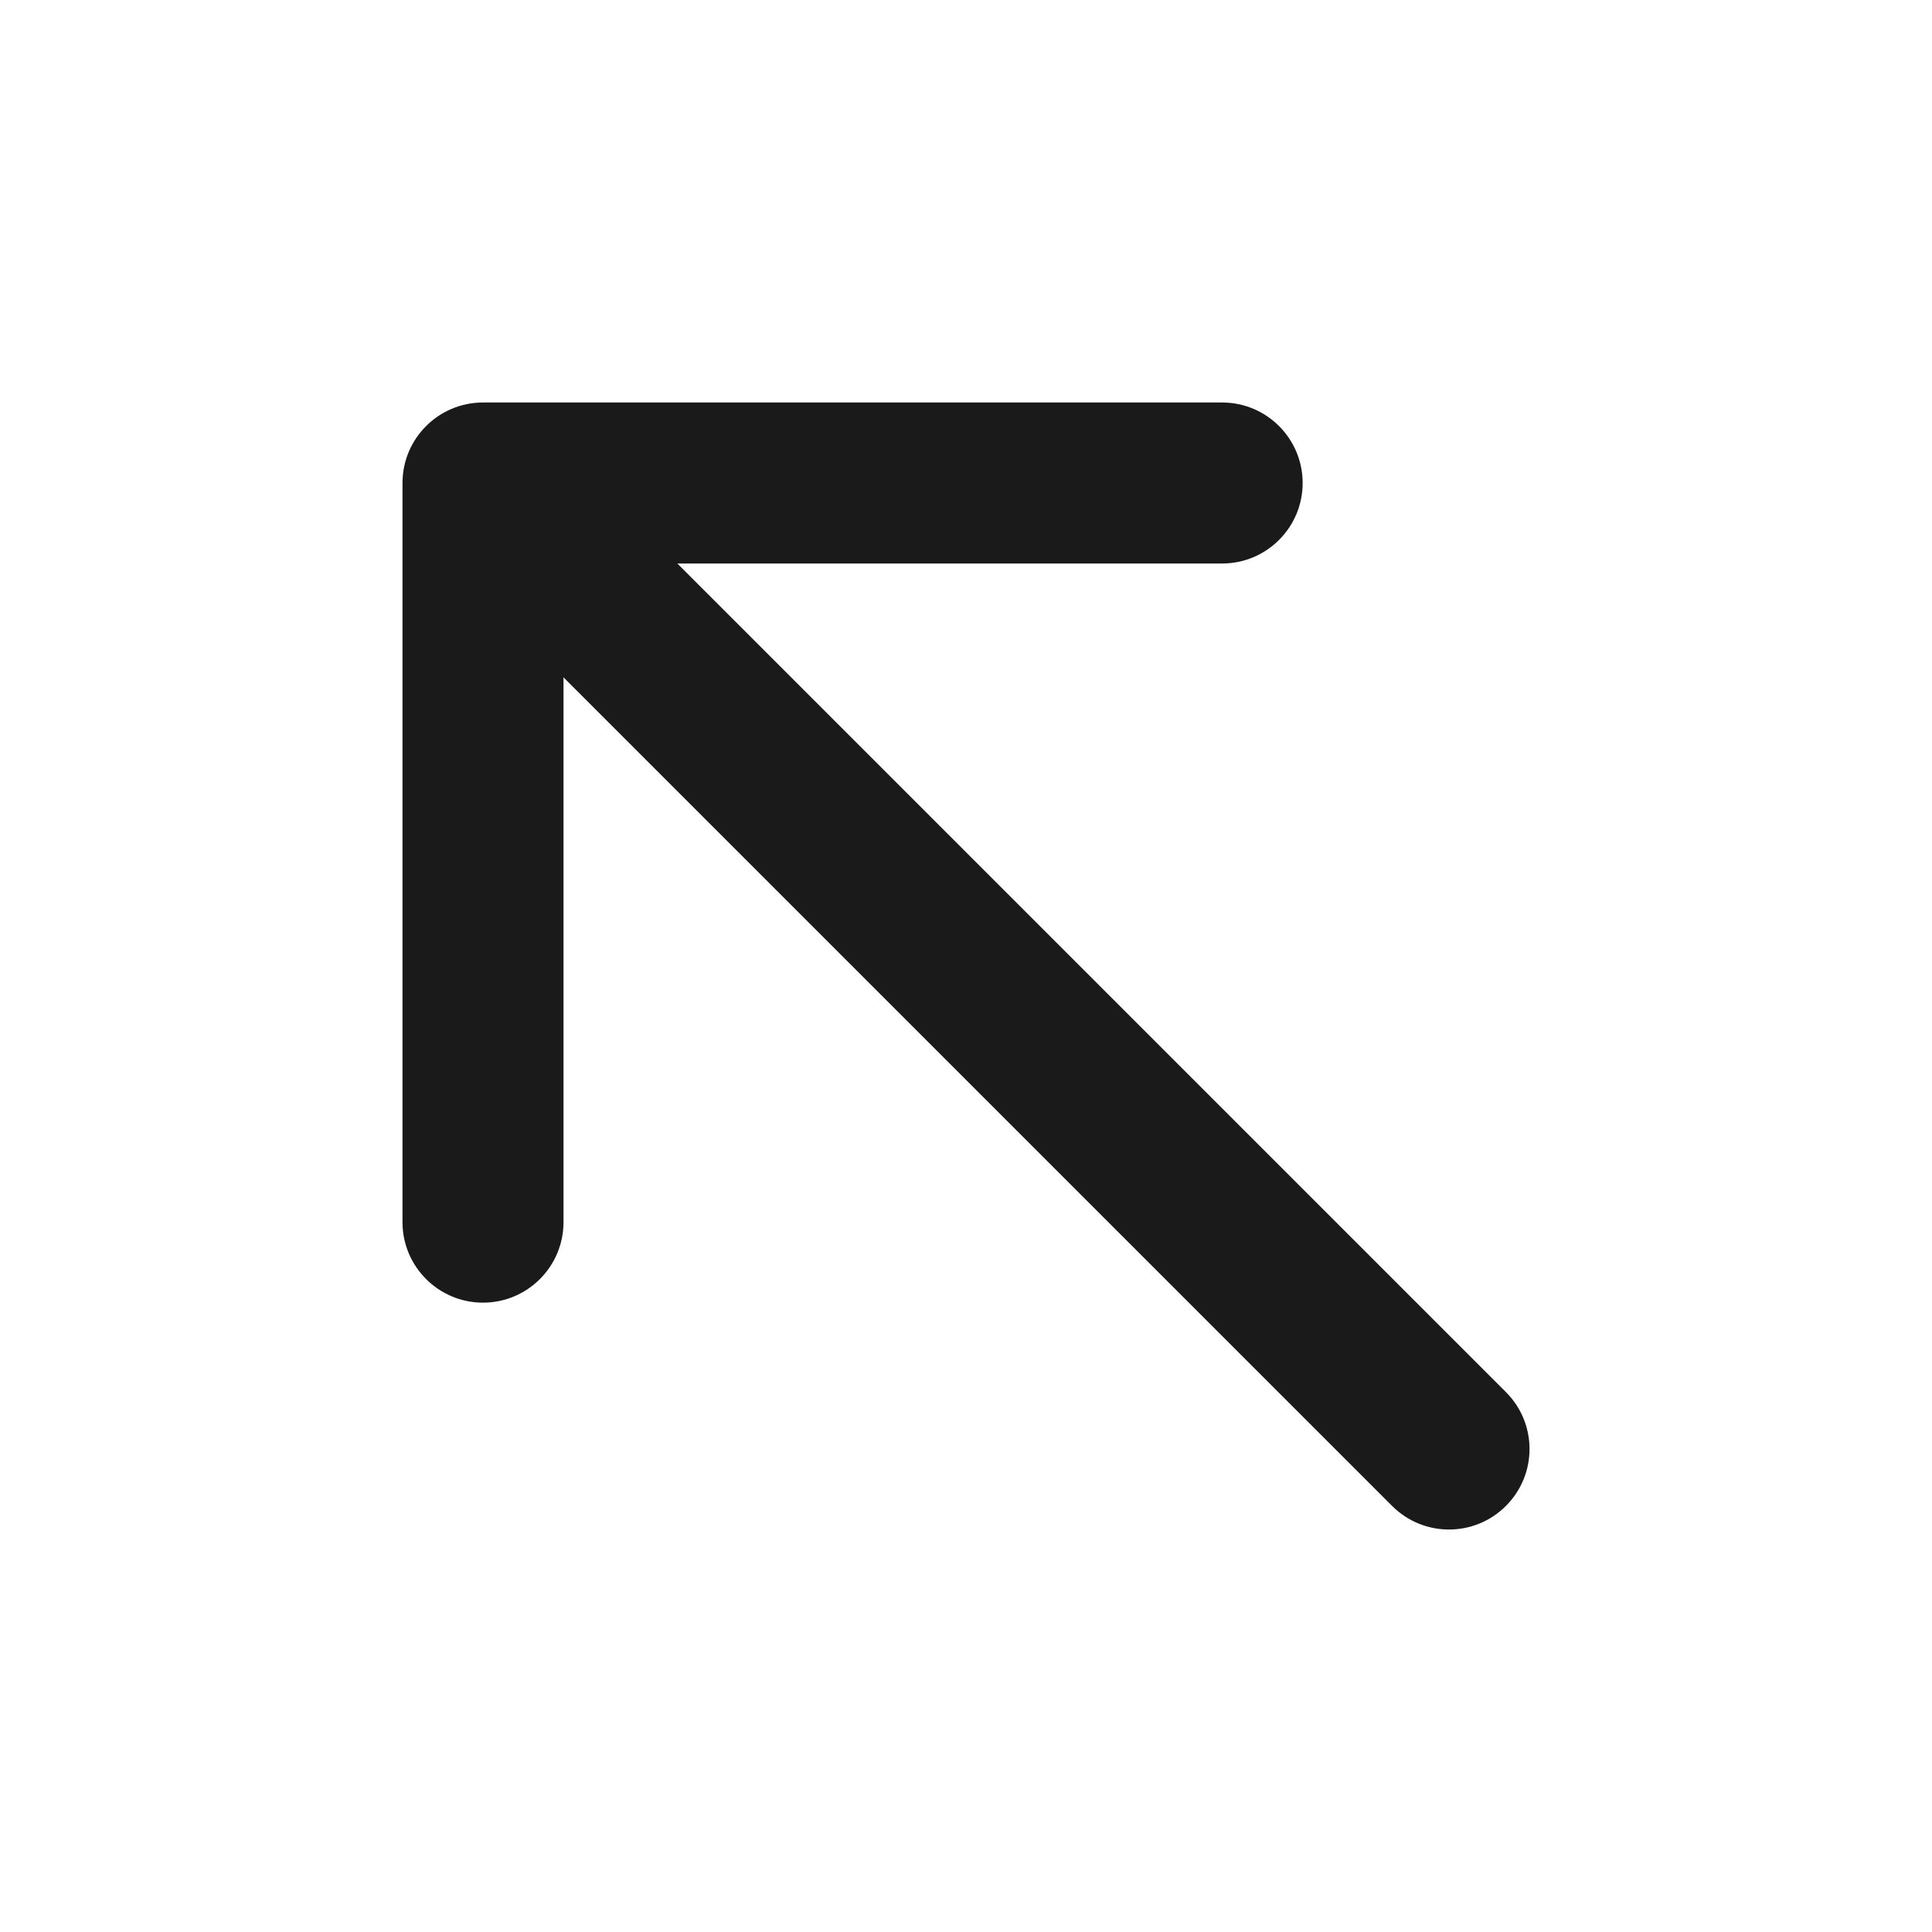 <svg width="24" height="24" viewBox="0 0 24 24" fill="none" xmlns="http://www.w3.org/2000/svg">
<path fill-rule="evenodd" clip-rule="evenodd" d="M16.182 6C16.182 5.448 15.734 5 15.182 5H6C5.448 5 5 5.448 5 6V15.182C5 15.734 5.448 16.182 6 16.182C6.552 16.182 7 15.734 7 15.182V8.414L17.293 18.707C17.683 19.098 18.317 19.098 18.707 18.707C19.098 18.317 19.098 17.683 18.707 17.293L8.414 7H15.182C15.734 7 16.182 6.552 16.182 6Z" fill="#1A1A1A"/>
</svg>
